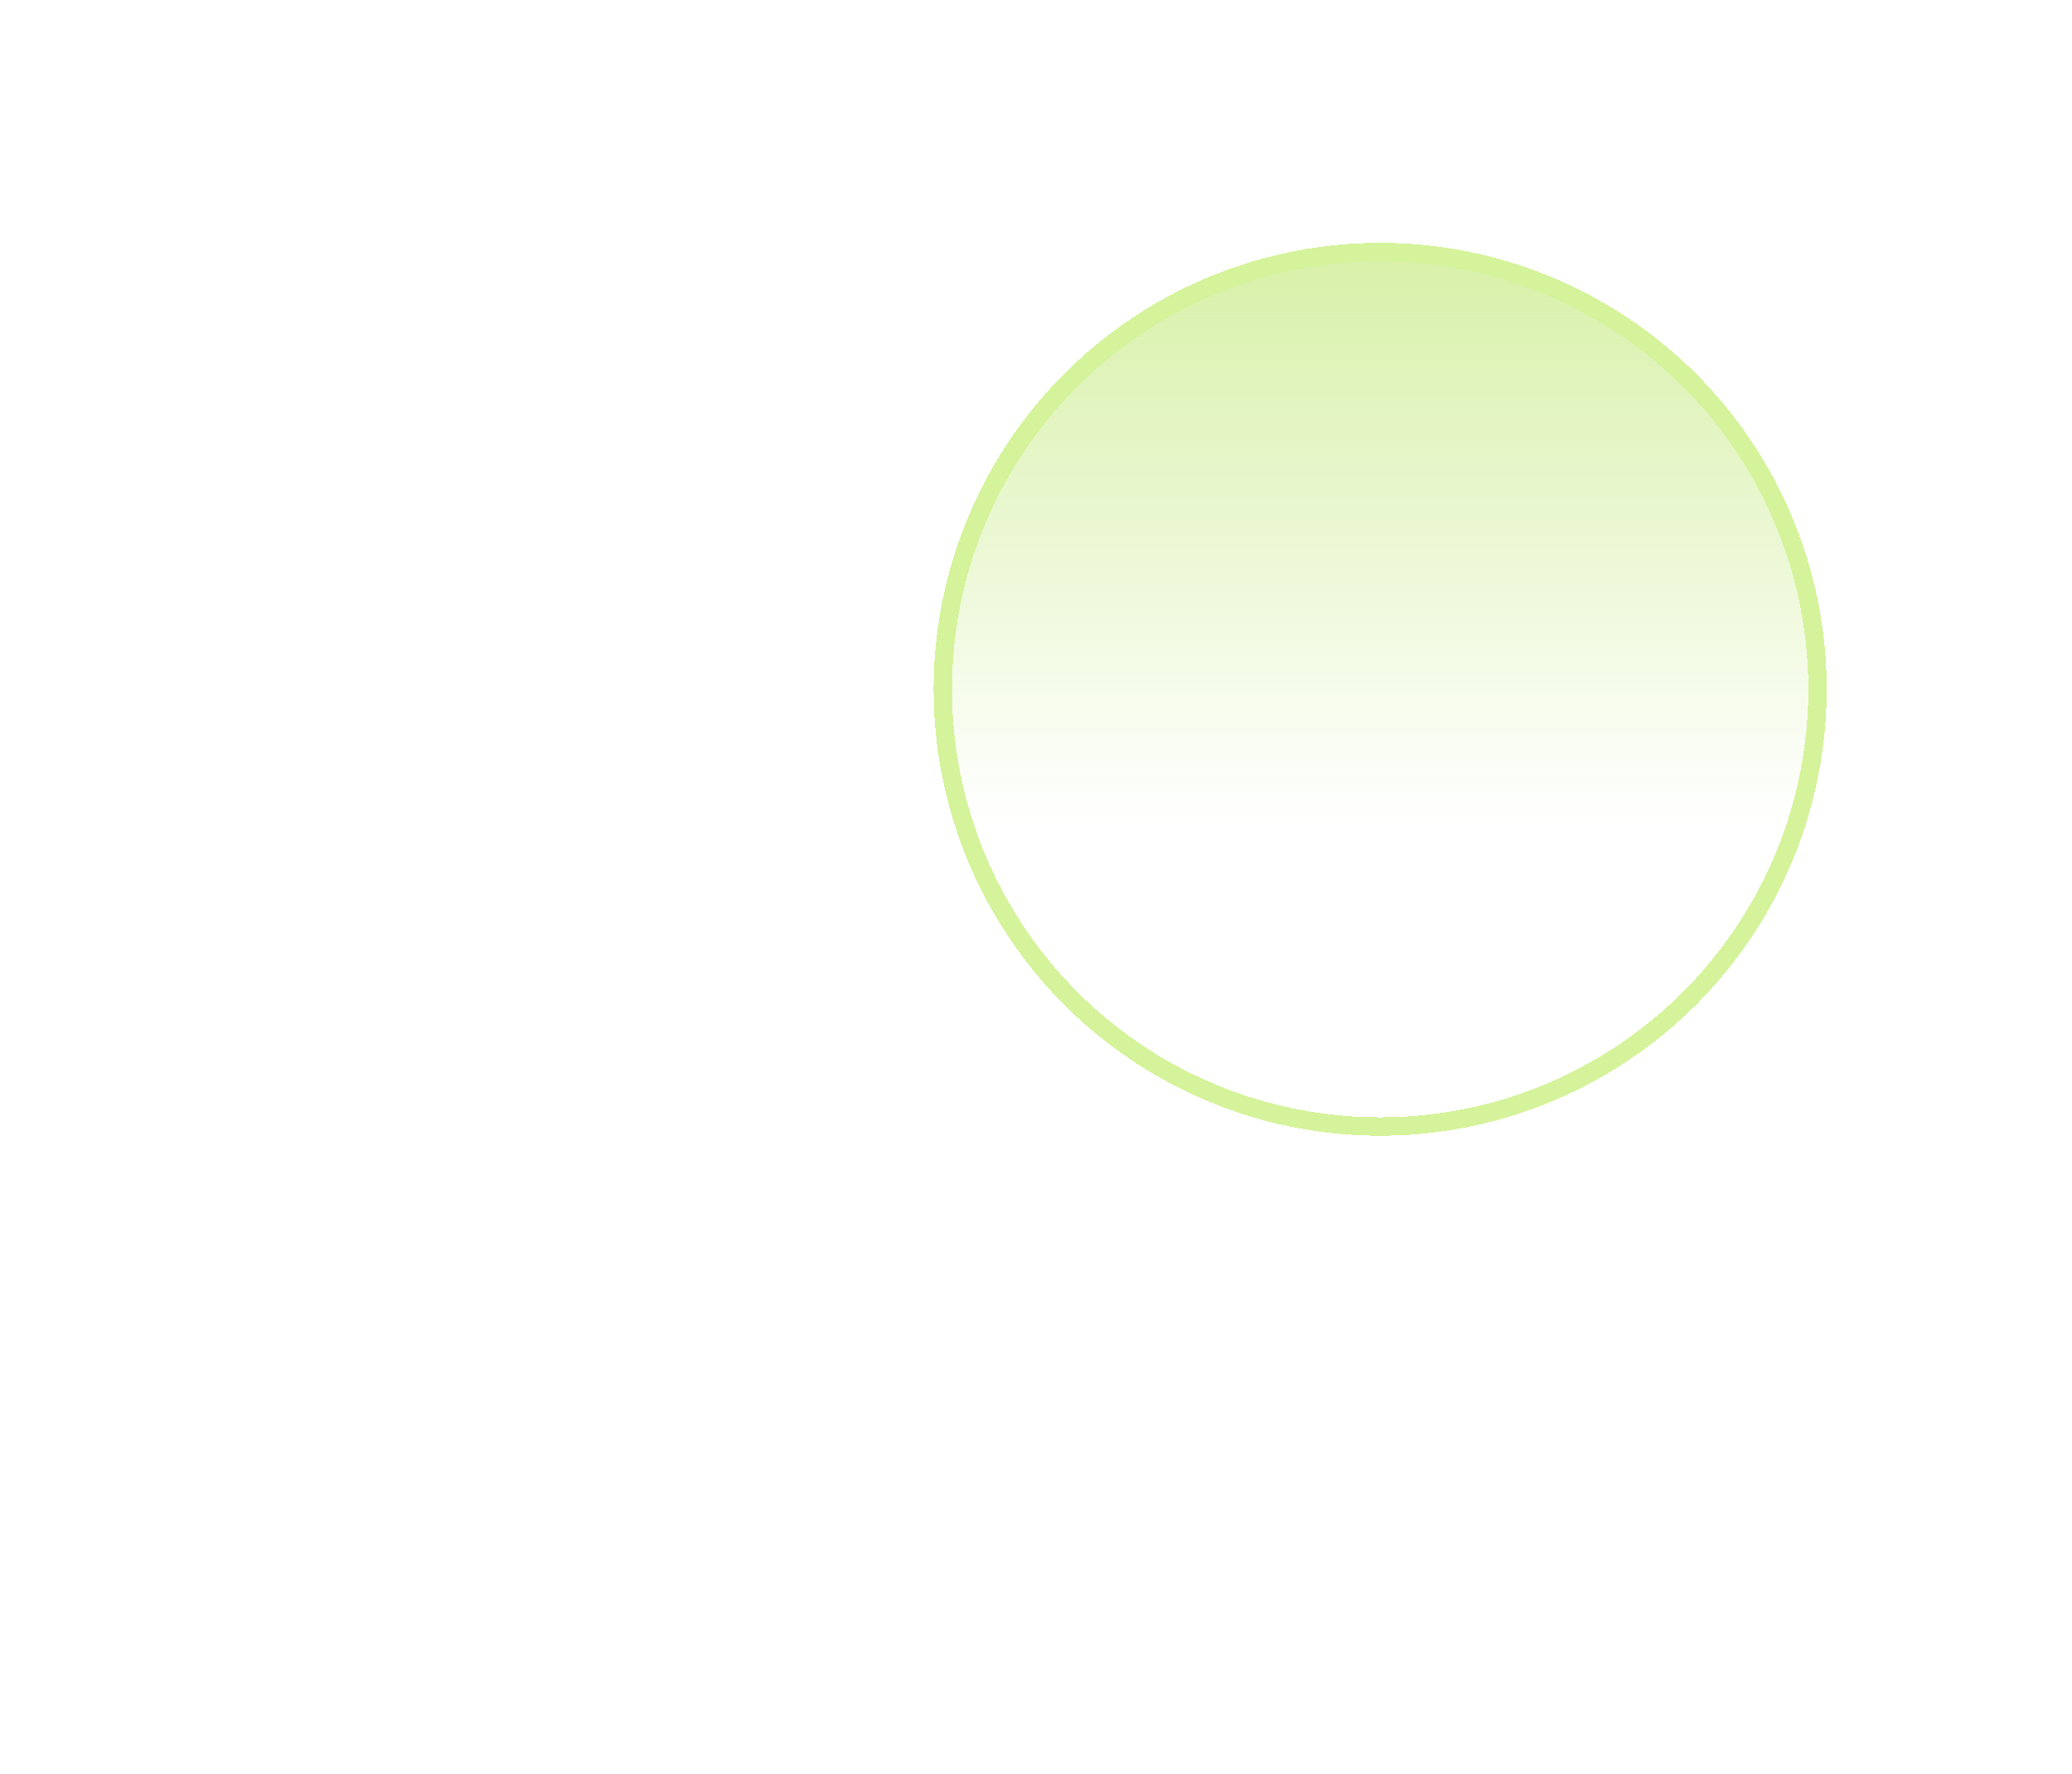 <svg width="174" height="149" viewBox="0 0 174 149" fill="none" xmlns="http://www.w3.org/2000/svg">
<circle opacity="0.4" cx="37.5" cy="111.007" r="36.73" stroke="white" stroke-width="1.541"/>
<circle opacity="0.6" cx="61.13" cy="92" r="36.73" stroke="white" stroke-width="1.541"/>
<circle opacity="0.8" cx="87.329" cy="73.507" r="36.73" stroke="white" stroke-width="1.541"/>
<g filter="url(#filter0_d_90_348)">
<circle cx="112.5" cy="54.5" r="37.5" fill="url(#paint0_linear_90_348)" shape-rendering="crispEdges"/>
<circle cx="112.5" cy="54.5" r="36.73" stroke="#D4F39A" stroke-width="1.541" shape-rendering="crispEdges"/>
</g>
<defs>
<filter id="filter0_d_90_348" x="57.998" y="-0.002" width="115.805" height="115.805" filterUnits="userSpaceOnUse" color-interpolation-filters="sRGB">
<feFlood flood-opacity="0" result="BackgroundImageFix"/>
<feColorMatrix in="SourceAlpha" type="matrix" values="0 0 0 0 0 0 0 0 0 0 0 0 0 0 0 0 0 0 127 0" result="hardAlpha"/>
<feOffset dx="3.4" dy="3.4"/>
<feGaussianBlur stdDeviation="10.201"/>
<feComposite in2="hardAlpha" operator="out"/>
<feColorMatrix type="matrix" values="0 0 0 0 0.831 0 0 0 0 0.953 0 0 0 0 0.604 0 0 0 0.8 0"/>
<feBlend mode="normal" in2="BackgroundImageFix" result="effect1_dropShadow_90_348"/>
<feBlend mode="normal" in="SourceGraphic" in2="effect1_dropShadow_90_348" result="shape"/>
</filter>
<linearGradient id="paint0_linear_90_348" x1="112.5" y1="17" x2="112.5" y2="65.812" gradientUnits="userSpaceOnUse">
<stop stop-color="#D7F0A7"/>
<stop offset="1" stop-color="#D7F0A7" stop-opacity="0"/>
</linearGradient>
</defs>
</svg>
